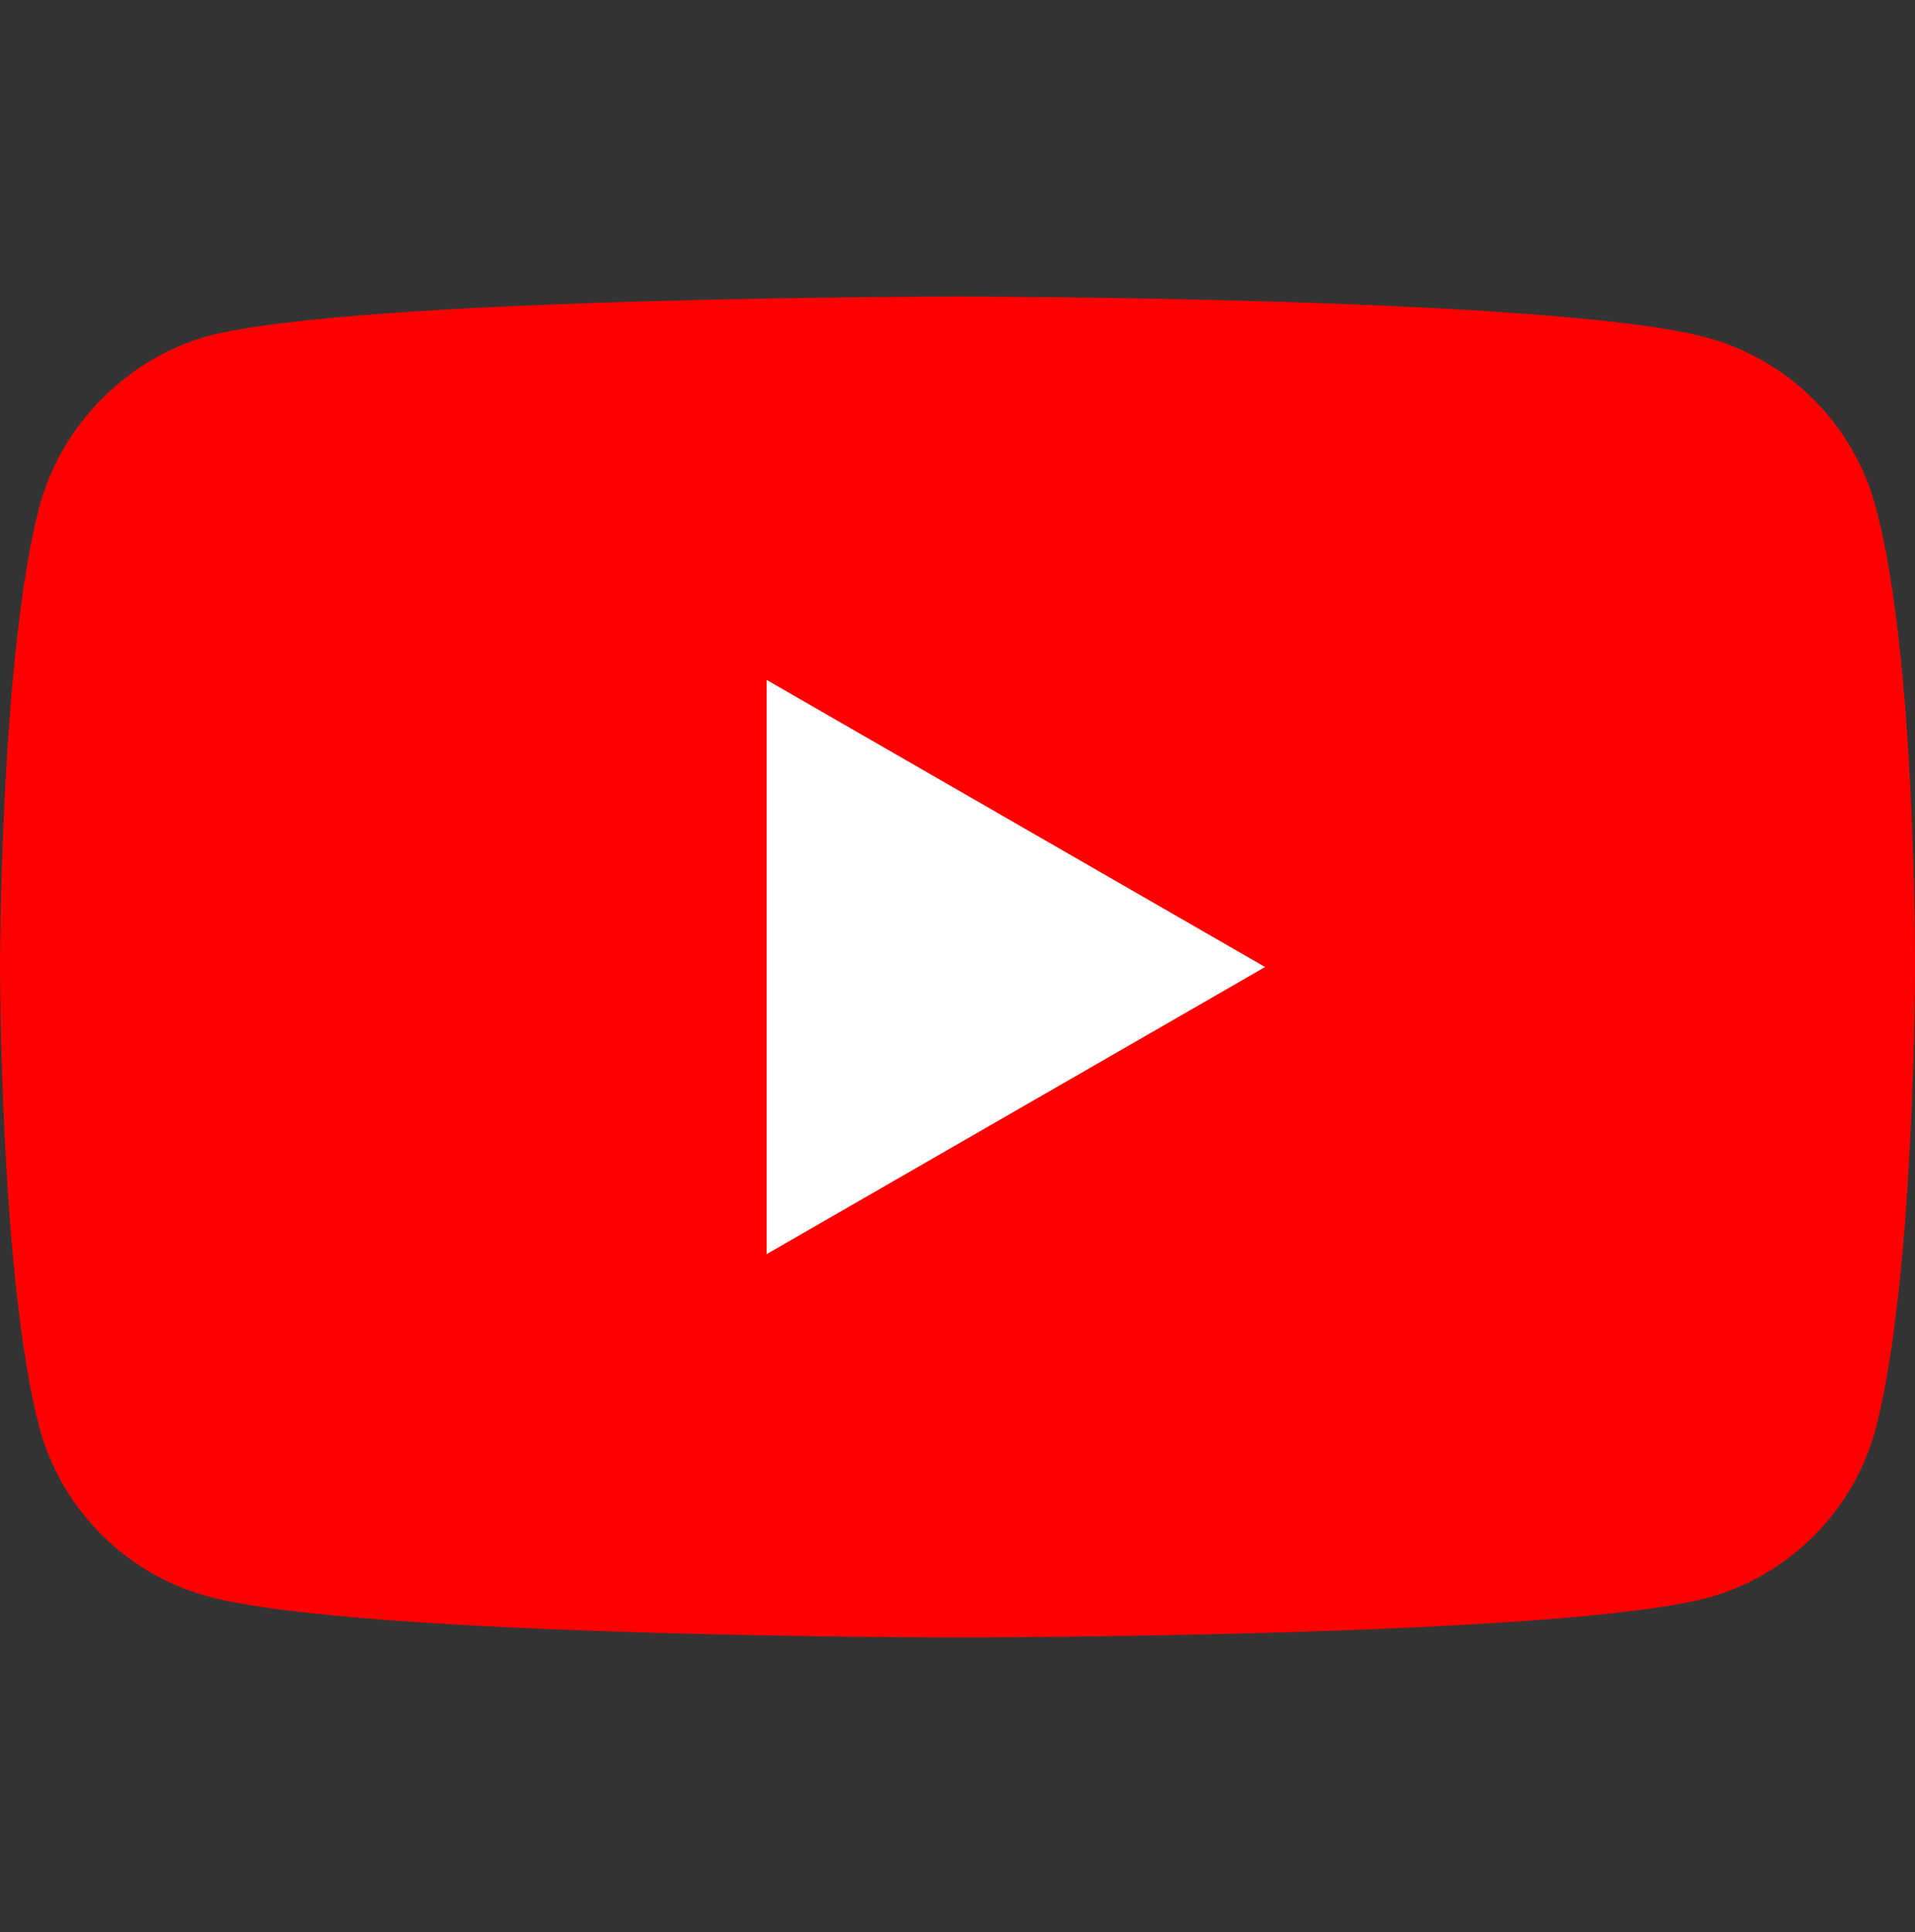 <svg width="112" height="113" viewBox="0 0 112 113" fill="none" xmlns="http://www.w3.org/2000/svg">
<rect x="0" y="0" width="112" height="113" fill="#333333" stroke="none"/>
<g clip-path="url(#clip0)">
<path d="M109.692 29.614C108.401 24.816 104.618 21.035 99.821 19.742C91.057 17.344 55.999 17.344 55.999 17.344C55.999 17.344 20.942 17.344 12.177 19.651C7.473 20.942 3.597 24.817 2.306 29.614C0 38.378 0 56.553 0 56.553C0 56.553 0 74.819 2.306 83.492C3.598 88.289 7.38 92.072 12.178 93.364C21.034 95.762 56 95.762 56 95.762C56 95.762 91.057 95.762 99.821 93.455C104.619 92.164 108.401 88.381 109.693 83.584C112 74.819 112 56.645 112 56.645C112 56.645 112.092 38.378 109.692 29.614Z" fill="#FF0000"/>
<path d="M44.837 73.344L73.99 56.553L44.837 39.762V73.344Z" fill="white"/>
</g>
<defs>
<clipPath id="clip0">
<rect width="112" height="112" fill="white" transform="translate(0 0.5)"/>
</clipPath>
</defs>
</svg>
